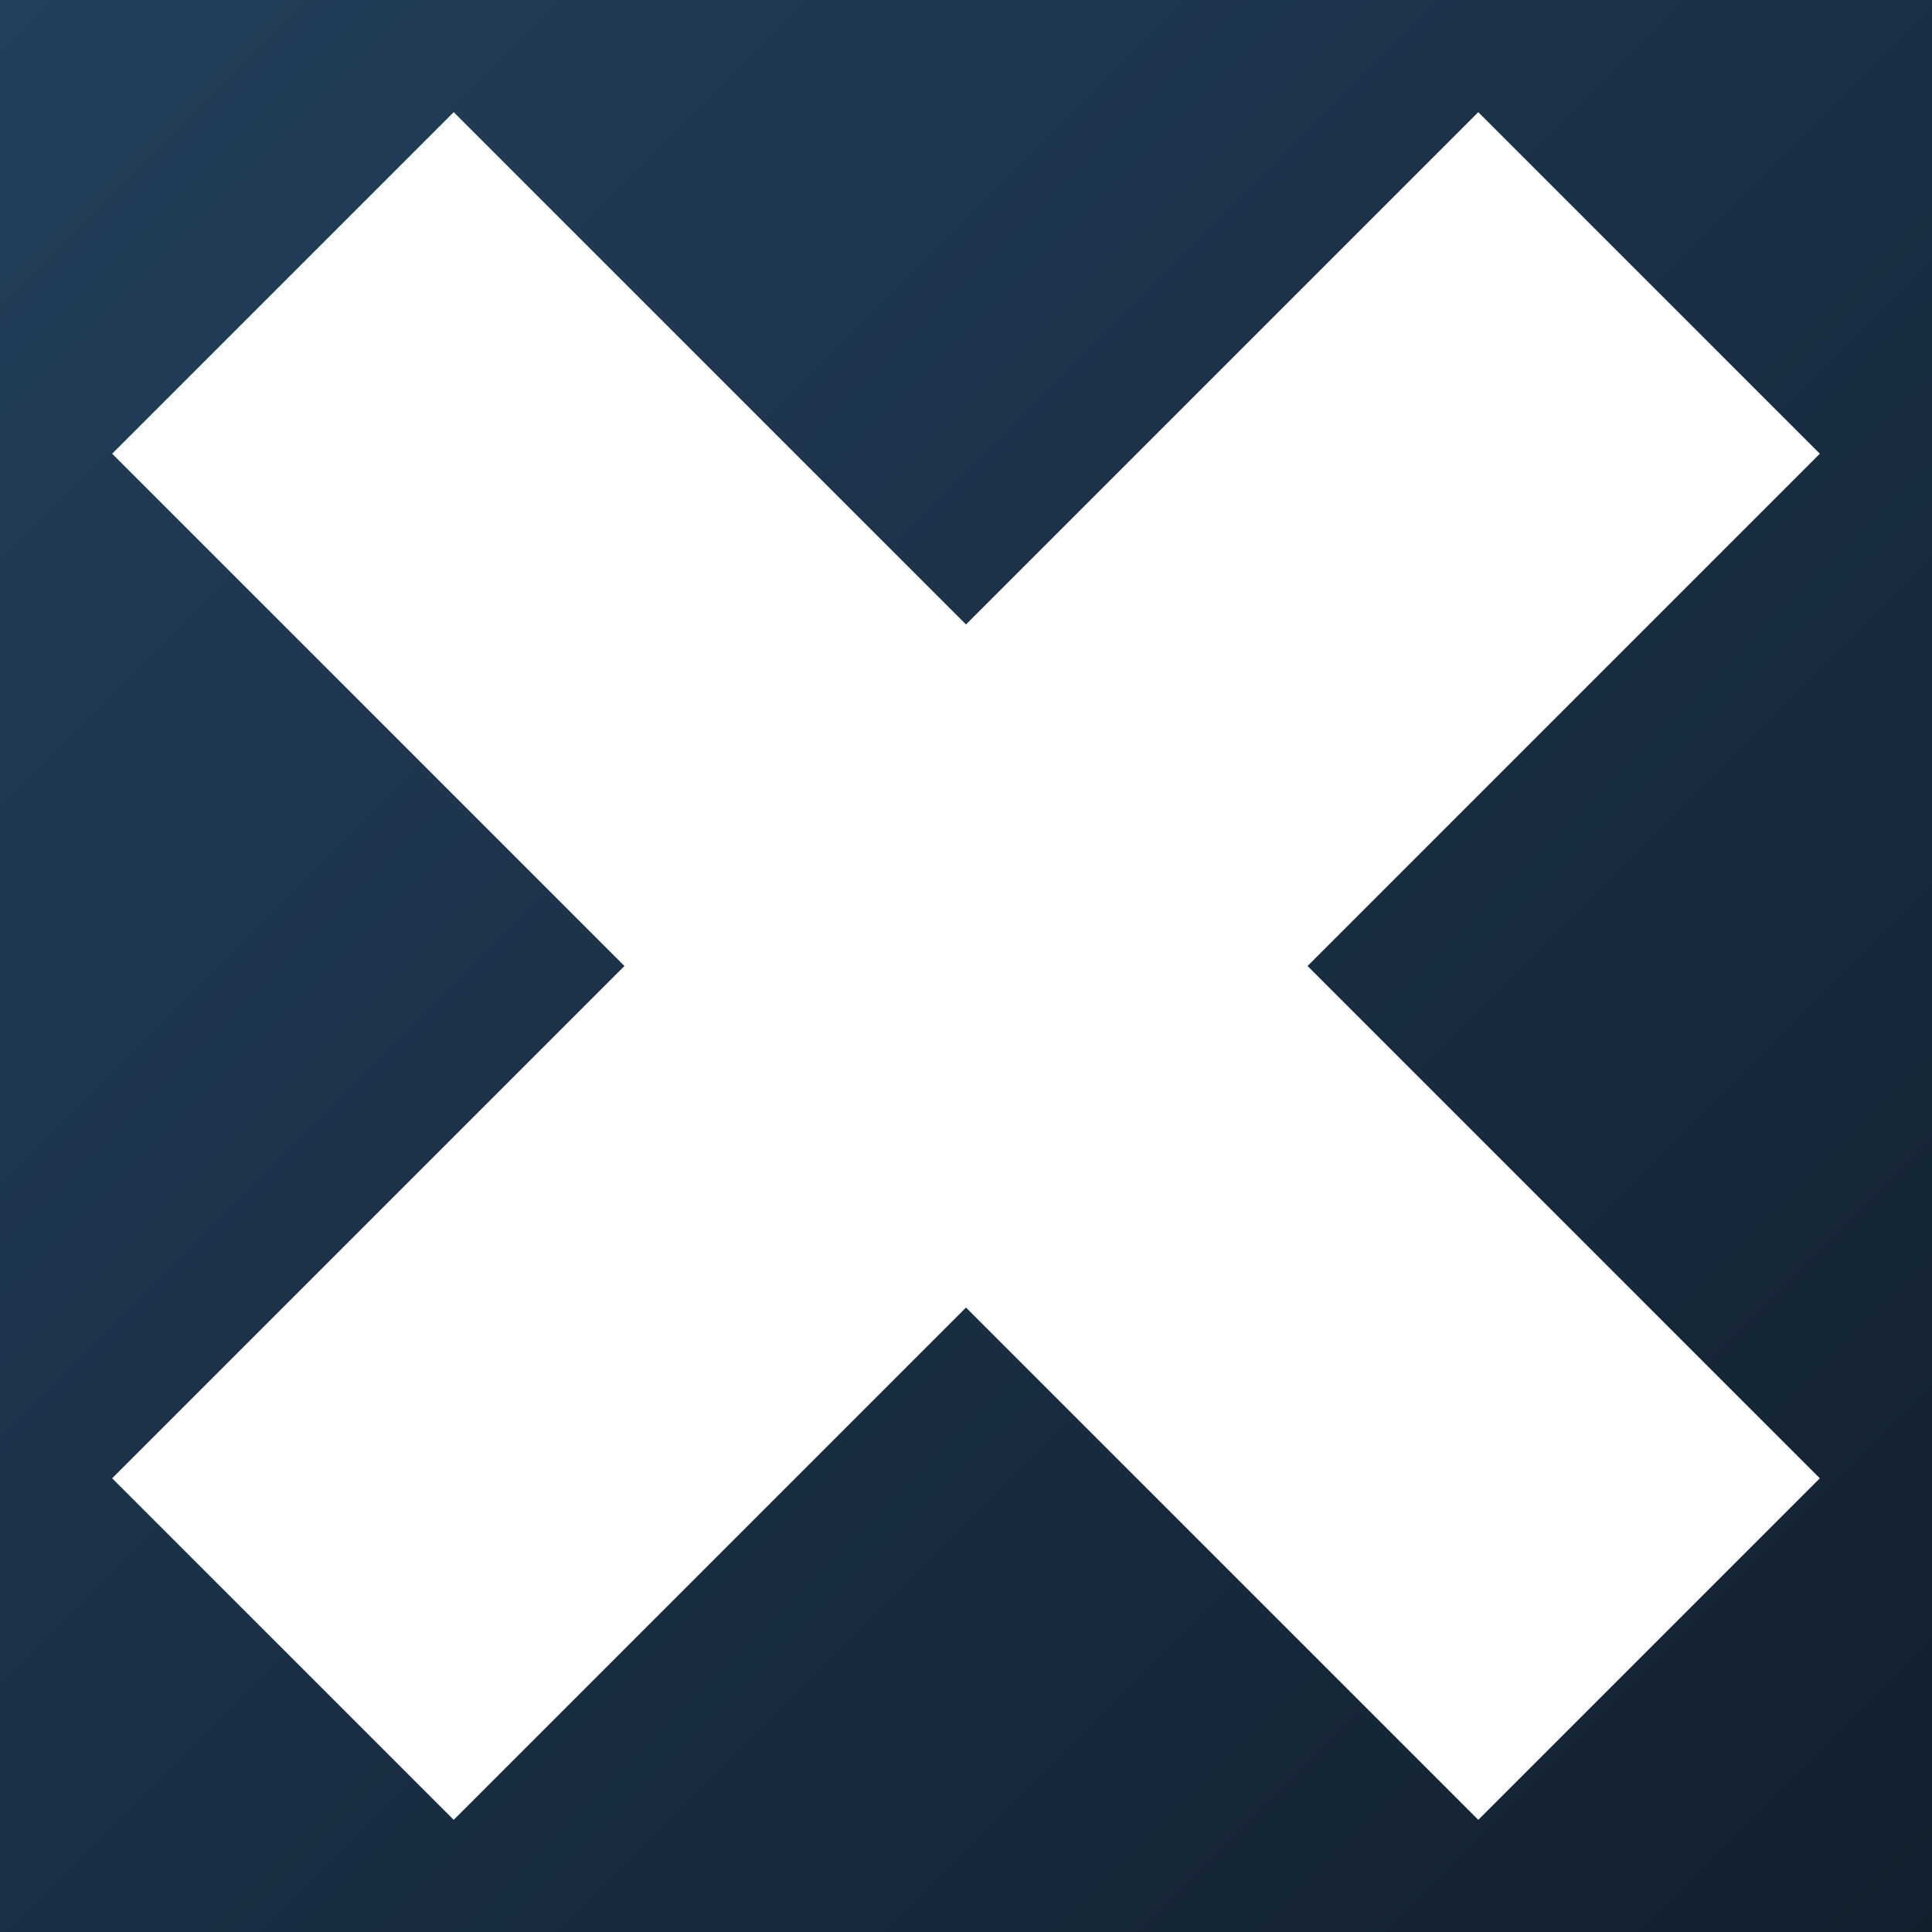 <svg width="200" height="200" viewBox="0 0 200 200"
    xmlns="http://www.w3.org/2000/svg">
    <rect x="0" y="0" width="200" height="200" fill="#808080" stroke="none"/>
    <defs>
        <!-- Gradient from bright top-left to dark bottom-right -->
        <linearGradient id="bgGradient" x1="0%" y1="0%" x2="100%" y2="100%">
            <stop offset="0%" style="stop-color:#233f5c"/>
            <stop offset="100%" style="stop-color:#12202e"/>
        </linearGradient>
    </defs>

    <!-- Dark blue background with gradient -->
    <rect width="200" height="200" fill="url(#bgGradient)" rx="0" ry="0"/>

    <!-- Bold white X -->
    <g fill="white">
        <!-- First diagonal stroke -->
        <rect x="0" y="75" width="200" height="50" rx="0" transform="rotate(45 100 100)"/>
        <!-- Second diagonal stroke -->
        <rect x="0" y="75" width="200" height="50" rx="0" transform="rotate(-45 100 100)"/>
    </g>
</svg>

